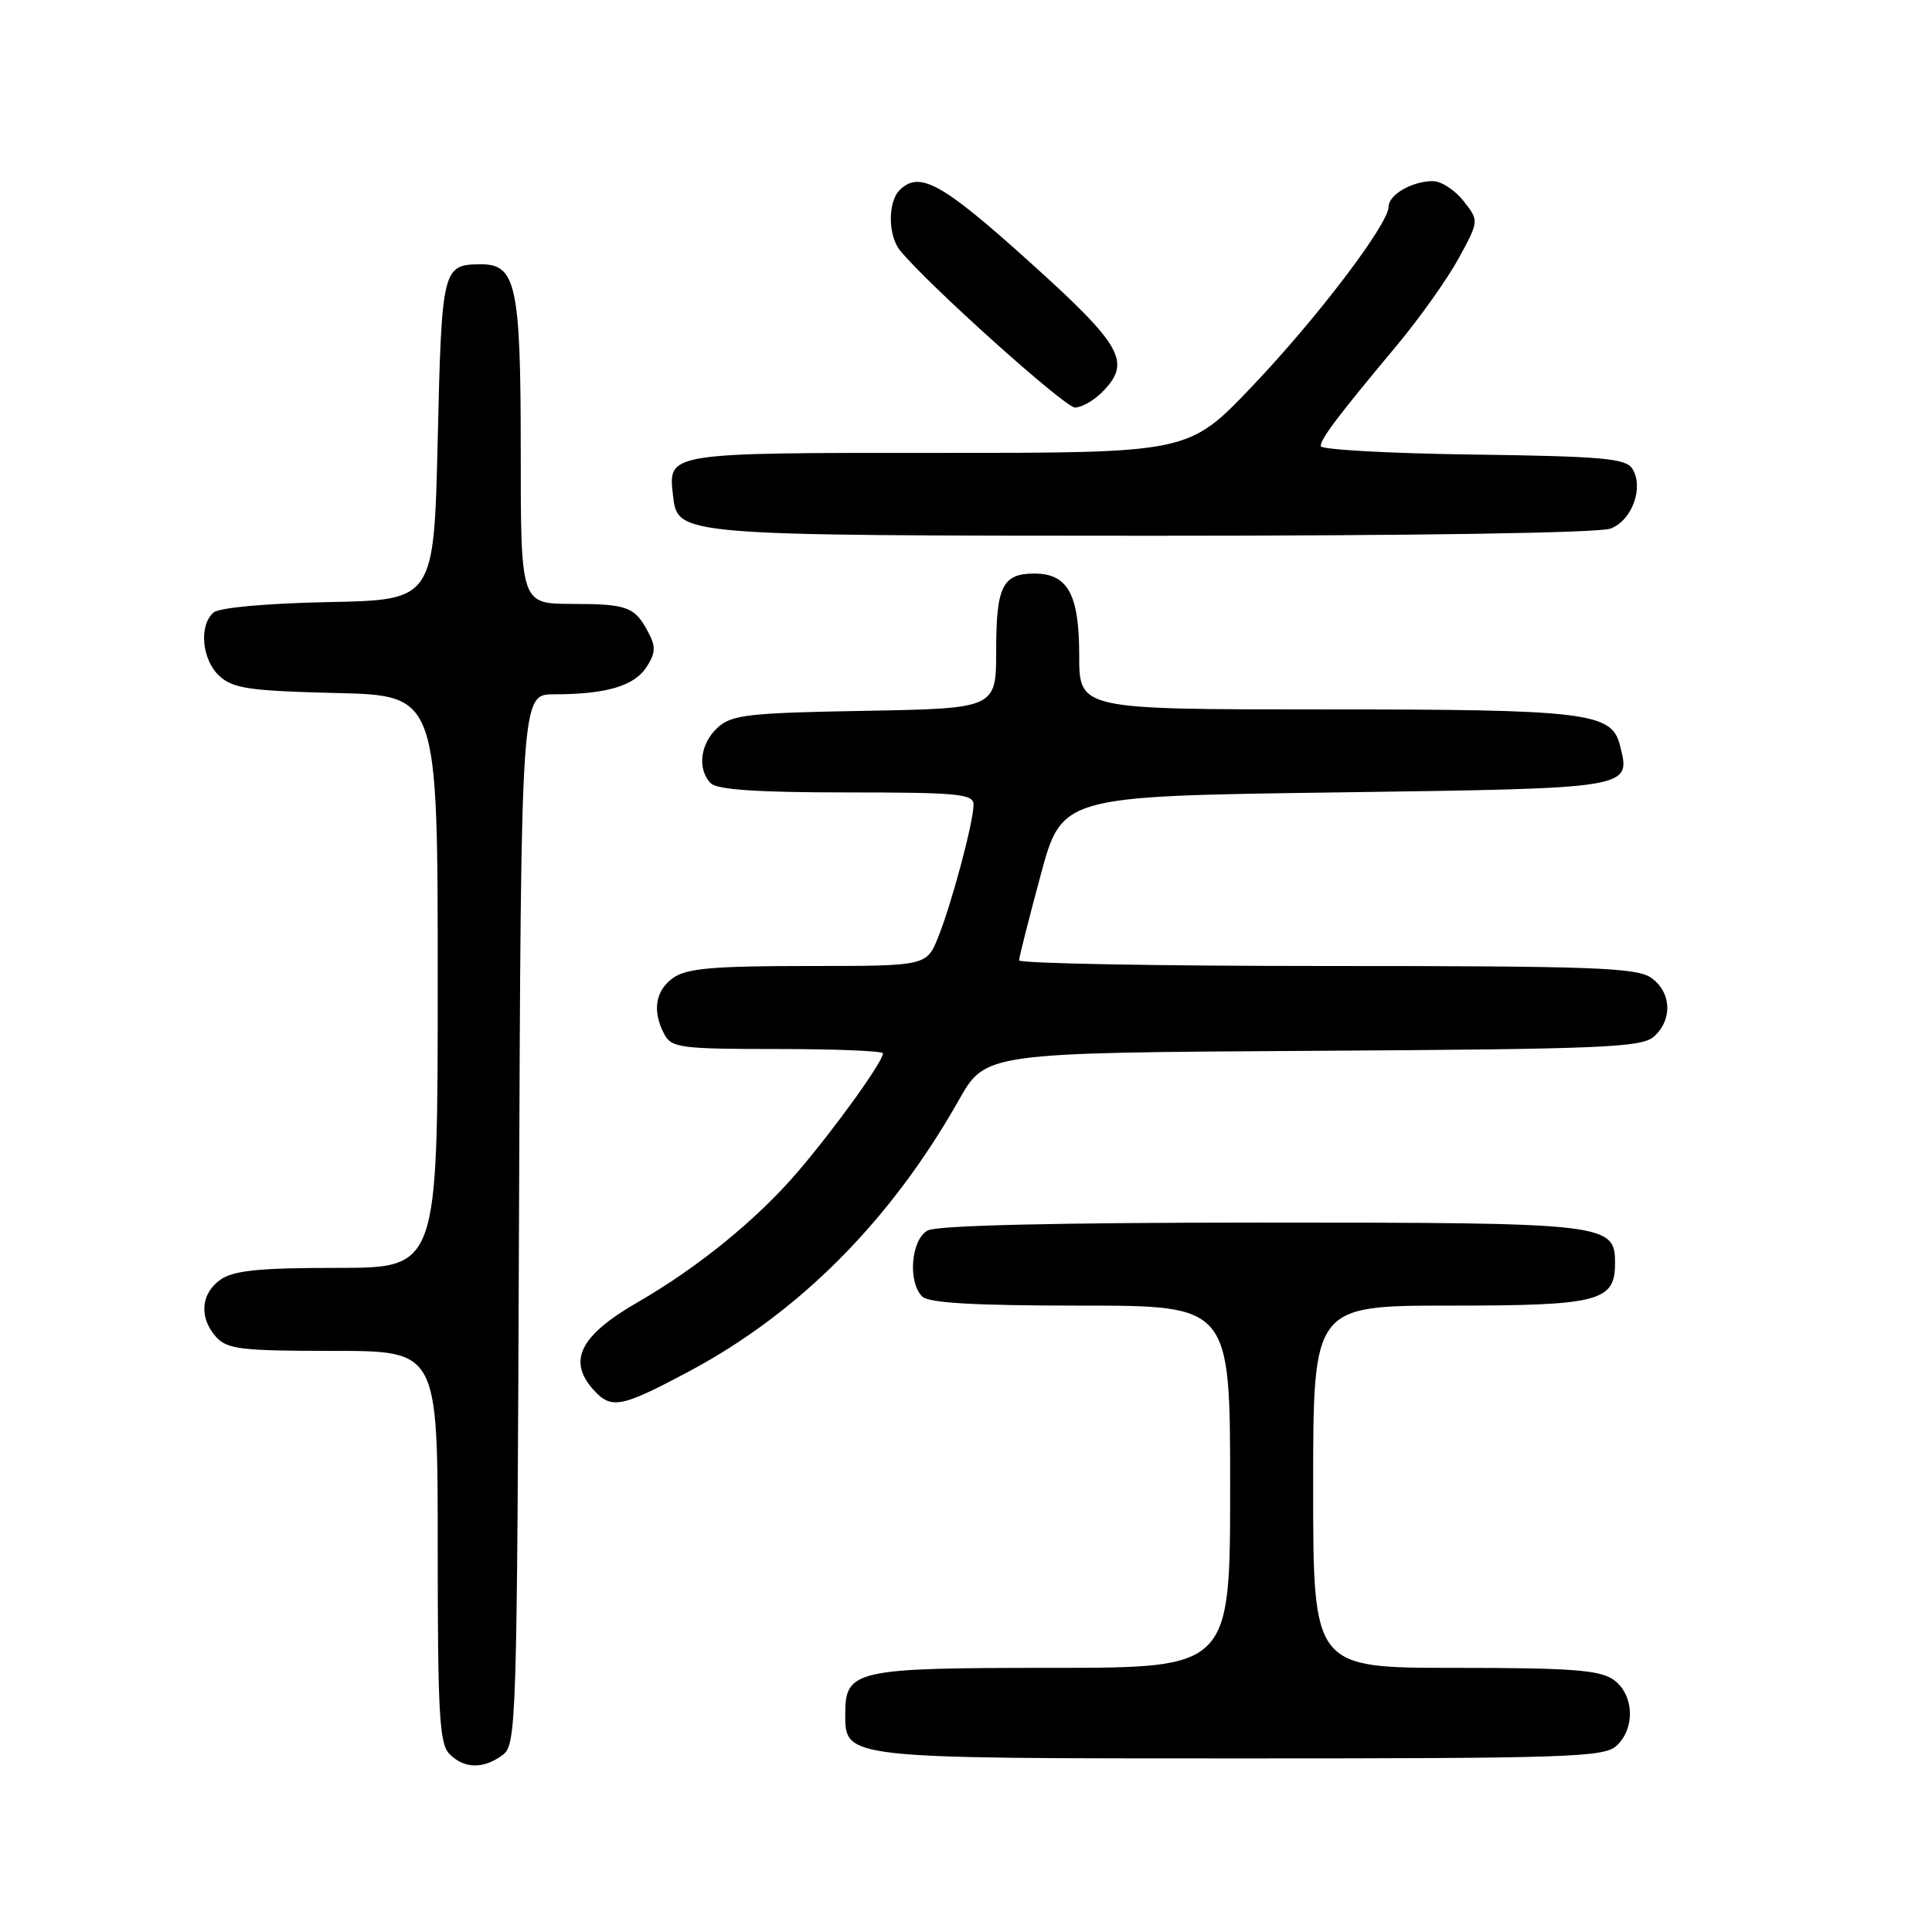 <?xml version="1.0" encoding="UTF-8" standalone="no"?>
<!DOCTYPE svg PUBLIC "-//W3C//DTD SVG 1.1//EN" "http://www.w3.org/Graphics/SVG/1.1/DTD/svg11.dtd" >
<svg xmlns="http://www.w3.org/2000/svg" xmlns:xlink="http://www.w3.org/1999/xlink" version="1.1" viewBox="0 0 256 256">
 <g >
 <path fill="currentColor"
d=" M 66.56 232.58 C 68.44 231.20 68.51 229.14 68.77 161.58 C 69.04 92.00 69.04 92.00 73.39 92.00 C 80.27 92.00 84.01 90.91 85.64 88.43 C 86.86 86.56 86.92 85.70 85.92 83.82 C 84.12 80.39 83.15 80.03 75.75 80.02 C 69.00 80.00 69.00 80.00 69.00 59.72 C 69.00 37.84 68.39 34.98 63.69 35.02 C 58.64 35.05 58.53 35.48 58.00 58.21 C 57.50 79.50 57.50 79.50 43.57 79.78 C 35.38 79.94 29.09 80.51 28.32 81.15 C 26.31 82.82 26.74 87.46 29.10 89.60 C 30.90 91.23 33.12 91.55 44.60 91.83 C 58.00 92.15 58.00 92.15 58.00 130.08 C 58.00 168.00 58.00 168.00 44.72 168.00 C 34.32 168.00 30.96 168.34 29.22 169.56 C 26.59 171.40 26.35 174.62 28.65 177.17 C 30.11 178.78 32.01 179.00 44.15 179.00 C 58.00 179.00 58.00 179.00 58.00 204.93 C 58.00 227.17 58.22 231.08 59.57 232.43 C 61.52 234.38 64.02 234.43 66.56 232.58 Z  M 214.17 231.35 C 216.73 229.03 216.52 224.48 213.78 222.56 C 211.96 221.28 208.15 221.00 192.78 221.00 C 174.00 221.00 174.00 221.00 174.00 197.00 C 174.00 173.00 174.00 173.00 192.17 173.00 C 211.86 173.00 214.00 172.45 214.00 167.40 C 214.00 162.10 213.09 162.00 167.21 162.00 C 139.94 162.00 124.18 162.37 122.93 163.04 C 120.72 164.22 120.25 169.85 122.20 171.80 C 123.05 172.65 129.13 173.00 143.20 173.00 C 163.00 173.00 163.00 173.00 163.00 197.00 C 163.00 221.00 163.00 221.00 139.33 221.00 C 113.28 221.00 112.00 221.28 112.00 227.10 C 112.00 233.04 111.65 233.00 164.39 233.00 C 207.61 233.00 212.52 232.84 214.17 231.35 Z  M 91.24 181.75 C 105.87 173.96 118.01 161.76 127.05 145.77 C 130.60 139.50 130.60 139.50 173.98 139.24 C 212.60 139.01 217.57 138.80 219.18 137.33 C 221.66 135.09 221.47 131.44 218.78 129.56 C 216.85 128.21 211.07 128.00 175.78 128.00 C 153.35 128.00 135.01 127.66 135.03 127.25 C 135.04 126.84 136.32 121.78 137.88 116.00 C 140.71 105.50 140.71 105.50 176.99 105.00 C 216.58 104.45 216.10 104.53 214.65 98.75 C 213.56 94.40 210.28 94.00 175.35 94.00 C 143.00 94.00 143.00 94.00 143.00 86.83 C 143.00 78.75 141.49 76.00 137.05 76.00 C 132.85 76.00 132.00 77.70 132.00 86.14 C 132.00 93.87 132.00 93.87 114.60 94.19 C 99.16 94.46 96.97 94.71 95.10 96.40 C 92.77 98.52 92.35 101.95 94.20 103.80 C 95.04 104.64 100.47 105.00 112.20 105.00 C 126.96 105.00 129.00 105.20 129.00 106.61 C 129.00 108.89 126.15 119.57 124.33 124.14 C 122.78 128.00 122.78 128.00 107.11 128.00 C 94.55 128.00 91.00 128.31 89.22 129.56 C 86.82 131.24 86.39 133.99 88.04 137.07 C 88.98 138.84 90.25 139.00 103.04 139.00 C 110.72 139.00 117.00 139.26 117.00 139.57 C 117.00 140.67 110.61 149.55 105.68 155.30 C 100.31 161.58 92.44 167.98 84.50 172.55 C 76.86 176.95 75.16 180.31 78.65 184.17 C 81.01 186.77 82.28 186.52 91.24 181.75 Z  M 213.41 70.04 C 216.27 68.95 217.85 64.58 216.29 62.10 C 215.43 60.74 212.30 60.46 195.14 60.23 C 184.06 60.08 175.00 59.58 175.00 59.11 C 175.00 58.14 177.24 55.17 185.02 45.85 C 188.08 42.19 191.79 36.96 193.28 34.23 C 195.99 29.25 195.99 29.25 193.92 26.63 C 192.78 25.18 190.96 24.00 189.86 24.00 C 187.12 24.00 184.00 25.80 184.00 27.38 C 184.00 29.68 174.47 42.23 165.85 51.26 C 157.50 60.02 157.50 60.02 124.37 60.01 C 88.25 60.00 88.52 59.96 89.18 65.67 C 89.79 70.98 89.63 70.97 152.68 70.99 C 187.67 70.99 211.88 70.62 213.41 70.04 Z  M 146.00 52.00 C 150.00 48.00 148.80 45.85 136.27 34.57 C 124.78 24.22 121.81 22.59 119.20 25.20 C 117.63 26.77 117.66 31.20 119.25 33.17 C 122.80 37.57 141.09 54.00 142.44 54.00 C 143.30 54.00 144.90 53.10 146.00 52.00 Z "/>
</g>
</svg>